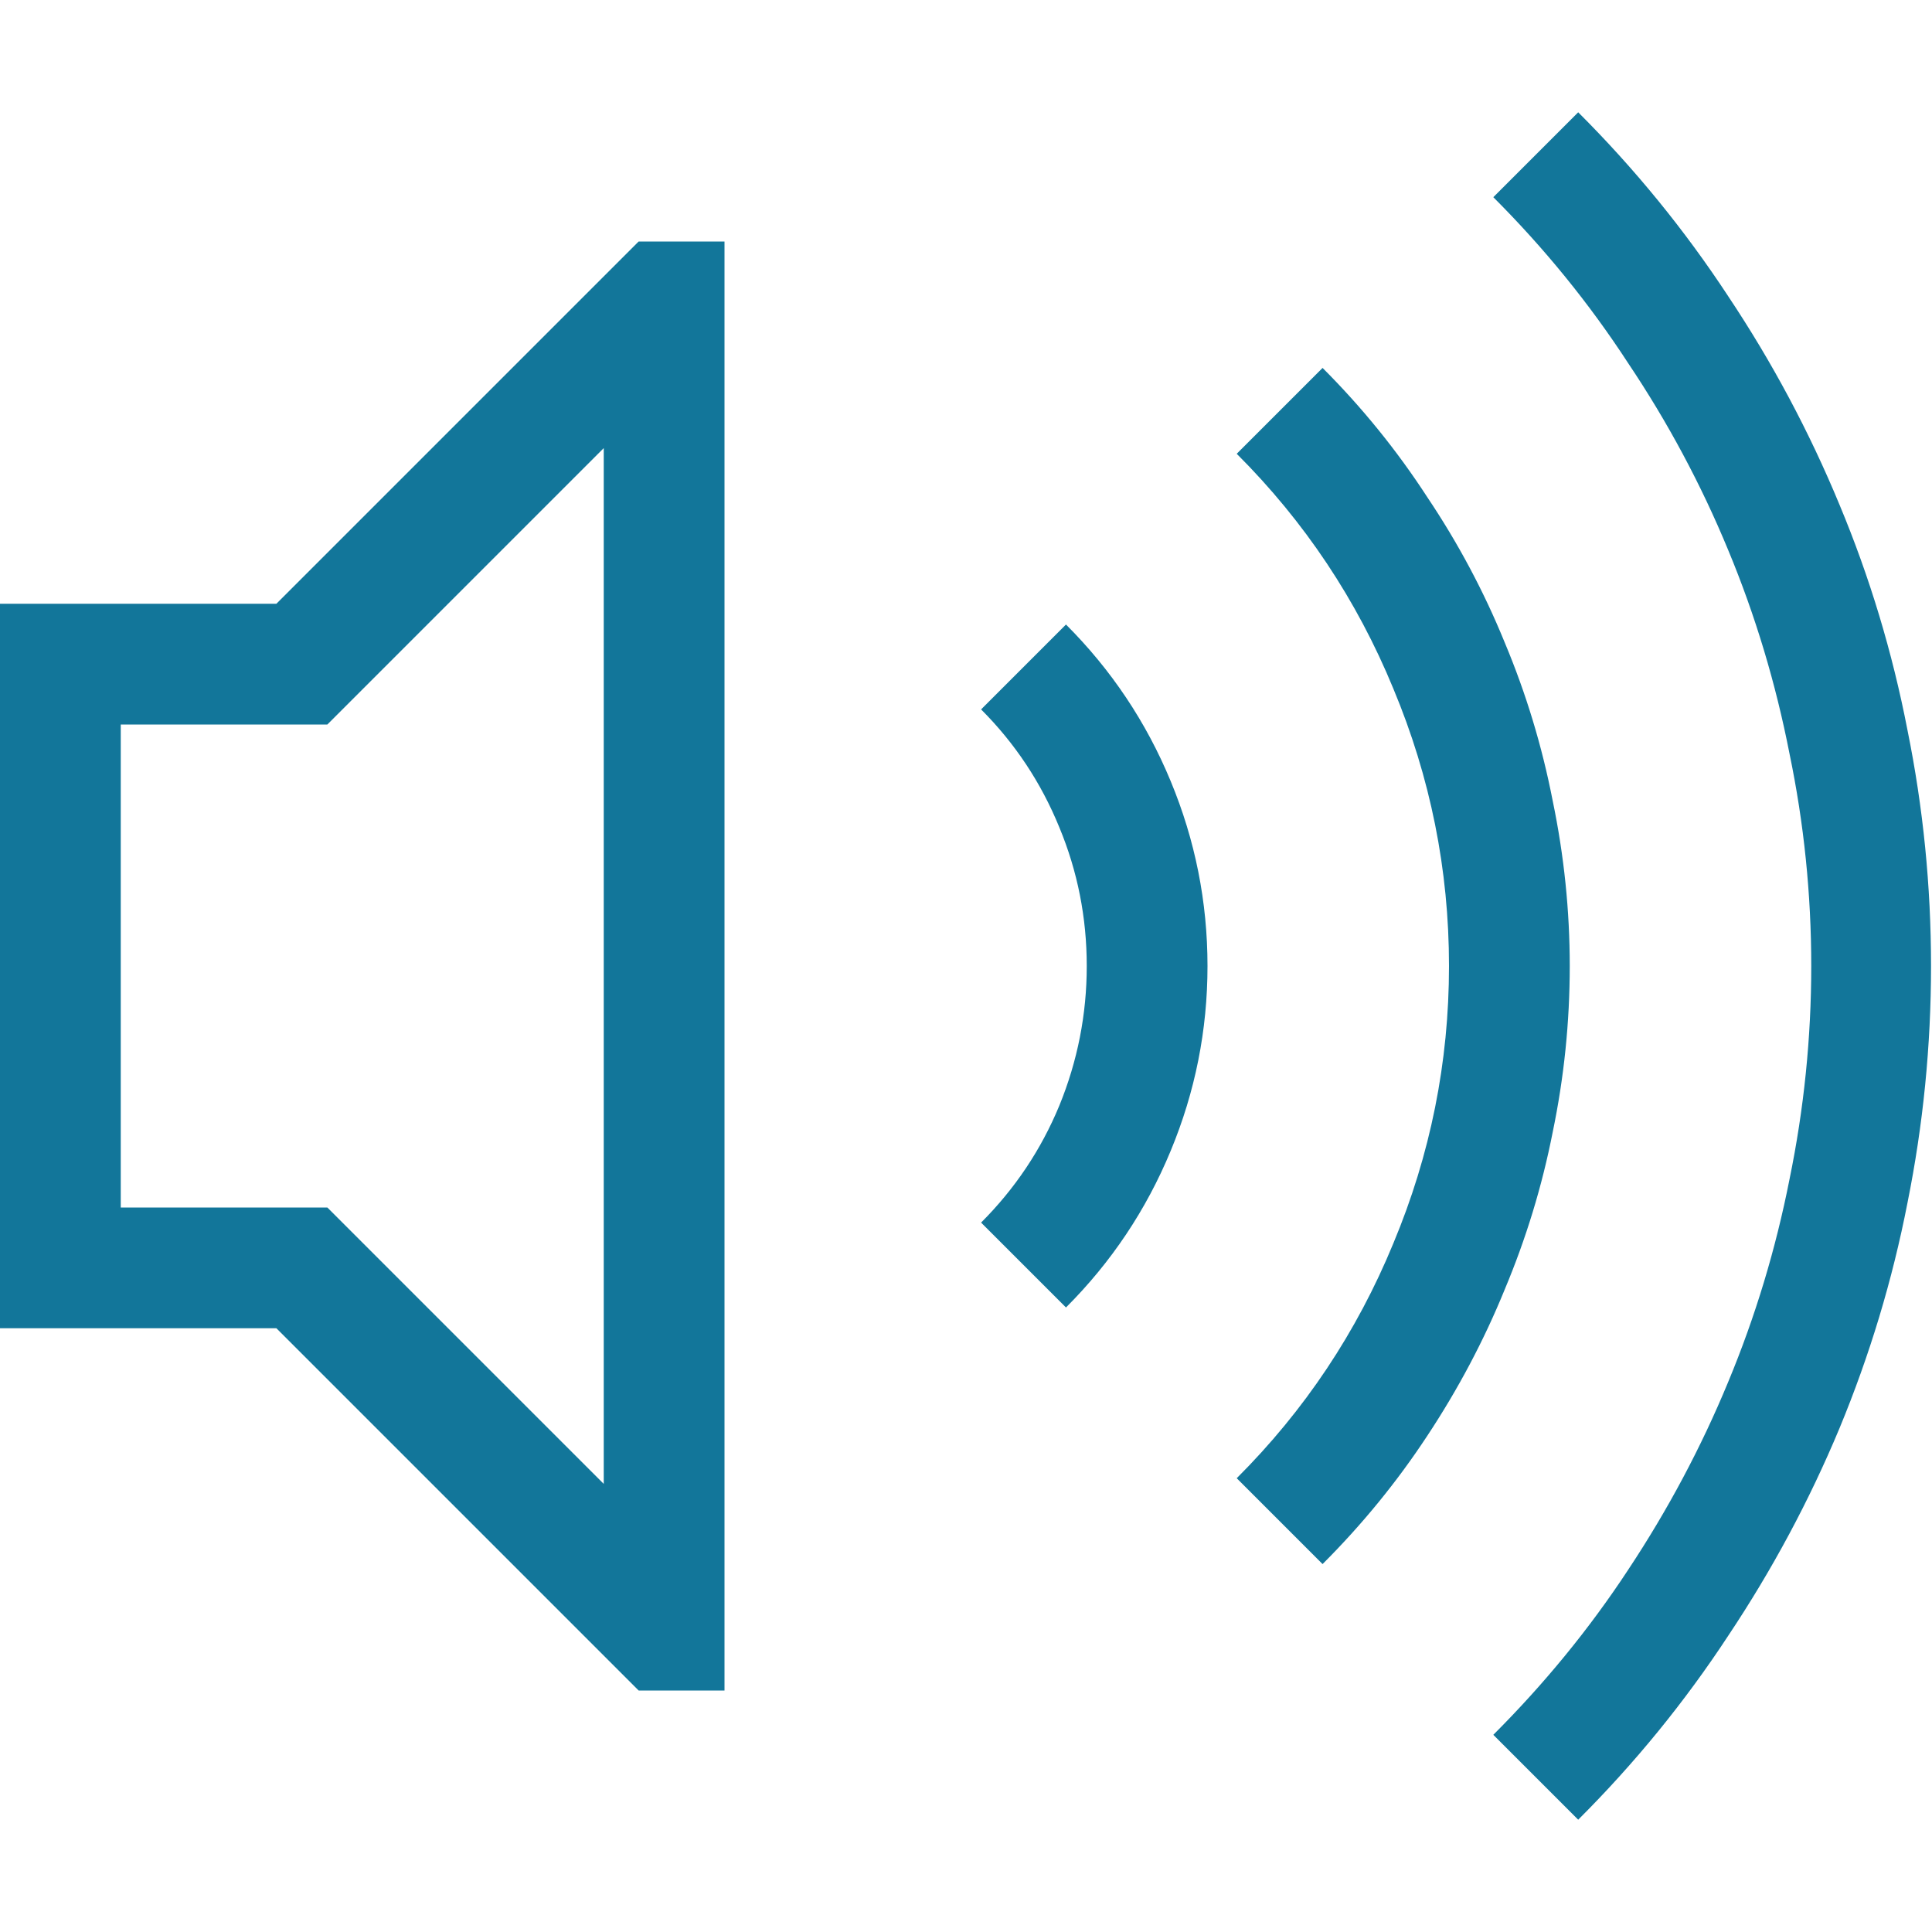 <svg width="16" height="16" viewBox="0 0 16 16" fill="none" xmlns="http://www.w3.org/2000/svg">
<path d="M13.07 0.93C13.539 1.398 13.953 1.906 14.312 2.453C14.677 3 14.984 3.576 15.234 4.18C15.484 4.779 15.672 5.401 15.797 6.047C15.927 6.688 15.992 7.339 15.992 8C15.992 8.661 15.927 9.315 15.797 9.961C15.672 10.602 15.484 11.224 15.234 11.828C14.984 12.427 14.677 13 14.312 13.547C13.953 14.094 13.539 14.602 13.07 15.07L12.367 14.367C12.789 13.945 13.162 13.49 13.484 13C13.812 12.505 14.088 11.987 14.312 11.445C14.537 10.904 14.706 10.344 14.82 9.766C14.94 9.182 15 8.594 15 8C15 7.406 14.94 6.82 14.82 6.242C14.706 5.659 14.537 5.096 14.312 4.555C14.088 4.013 13.812 3.497 13.484 3.008C13.162 2.513 12.789 2.055 12.367 1.633L13.07 0.93ZM10.953 3.047C11.281 3.375 11.57 3.732 11.82 4.117C12.075 4.497 12.289 4.898 12.461 5.32C12.638 5.742 12.771 6.18 12.859 6.633C12.953 7.086 13 7.542 13 8C13 8.464 12.953 8.922 12.859 9.375C12.771 9.823 12.638 10.258 12.461 10.68C12.289 11.102 12.075 11.505 11.82 11.891C11.57 12.271 11.281 12.625 10.953 12.953L10.242 12.242C10.805 11.68 11.237 11.031 11.539 10.297C11.846 9.562 12 8.797 12 8C12 7.203 11.846 6.438 11.539 5.703C11.237 4.969 10.805 4.32 10.242 3.758L10.953 3.047ZM8.828 5.172C9.203 5.547 9.492 5.979 9.695 6.469C9.898 6.958 10 7.469 10 8C10 8.531 9.898 9.042 9.695 9.531C9.492 10.021 9.203 10.453 8.828 10.828L8.125 10.125C8.406 9.844 8.622 9.521 8.773 9.156C8.924 8.786 9 8.401 9 8C9 7.599 8.924 7.216 8.773 6.852C8.622 6.482 8.406 6.156 8.125 5.875L8.828 5.172ZM5.289 2H6V14H5.289L2.289 11H0L0 5H2.289L5.289 2ZM5 3.711L2.711 6H1V10H2.711L5 12.289V3.711Z" fill="#12769A"/>
</svg>
